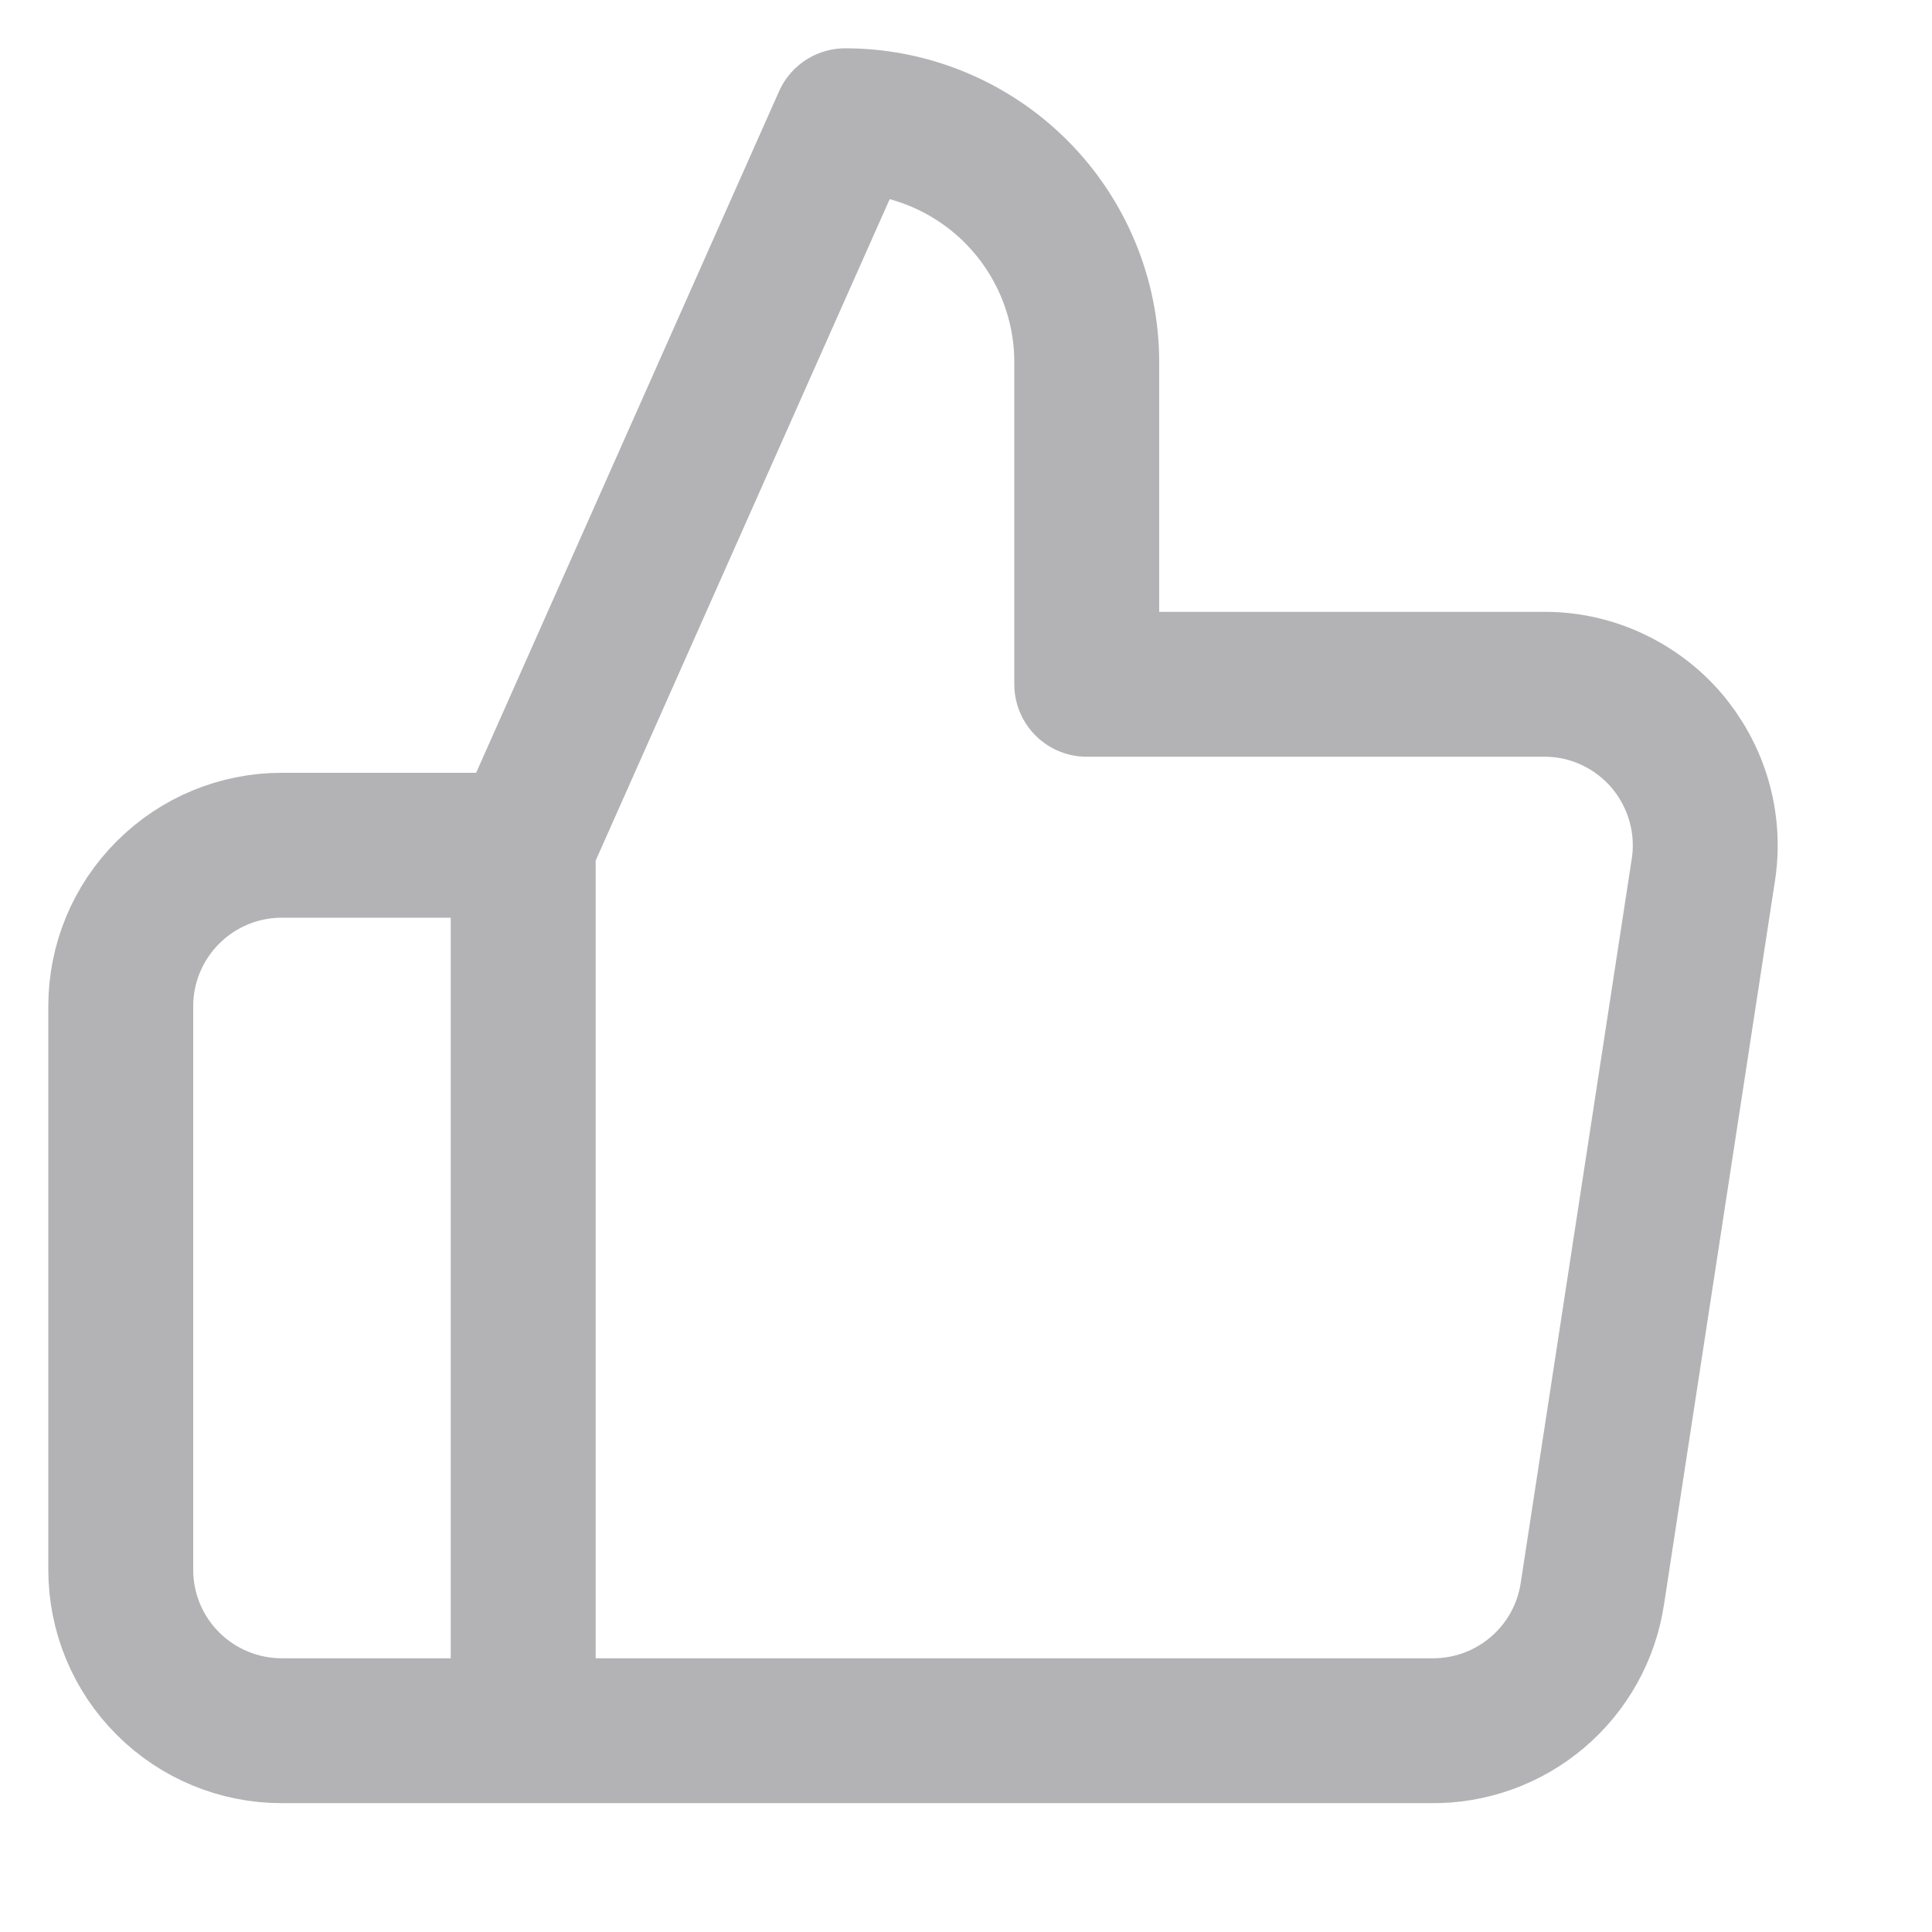 <svg width="16" height="16" viewBox="0 0 16 16" fill="none" xmlns="http://www.w3.org/2000/svg">
<path d="M4.333 14.333H2.333C1.98 14.333 1.641 14.193 1.391 13.943C1.14 13.693 1 13.354 1 13V8.333C1 7.98 1.14 7.641 1.391 7.391C1.641 7.14 1.98 7 2.333 7H4.333M9 5.667V3C9 2.47 8.789 1.961 8.414 1.586C8.039 1.211 7.53 1 7 1L4.333 7V14.333H11.853C12.175 14.337 12.487 14.224 12.732 14.016C12.977 13.808 13.139 13.518 13.187 13.2L14.107 7.2C14.136 7.009 14.123 6.814 14.069 6.628C14.015 6.443 13.921 6.271 13.795 6.125C13.668 5.979 13.511 5.863 13.334 5.783C13.158 5.704 12.967 5.664 12.773 5.667H9Z" stroke="#B3B3B6" stroke-width="1.2" stroke-linecap="round" stroke-linejoin="round"/>
</svg>
